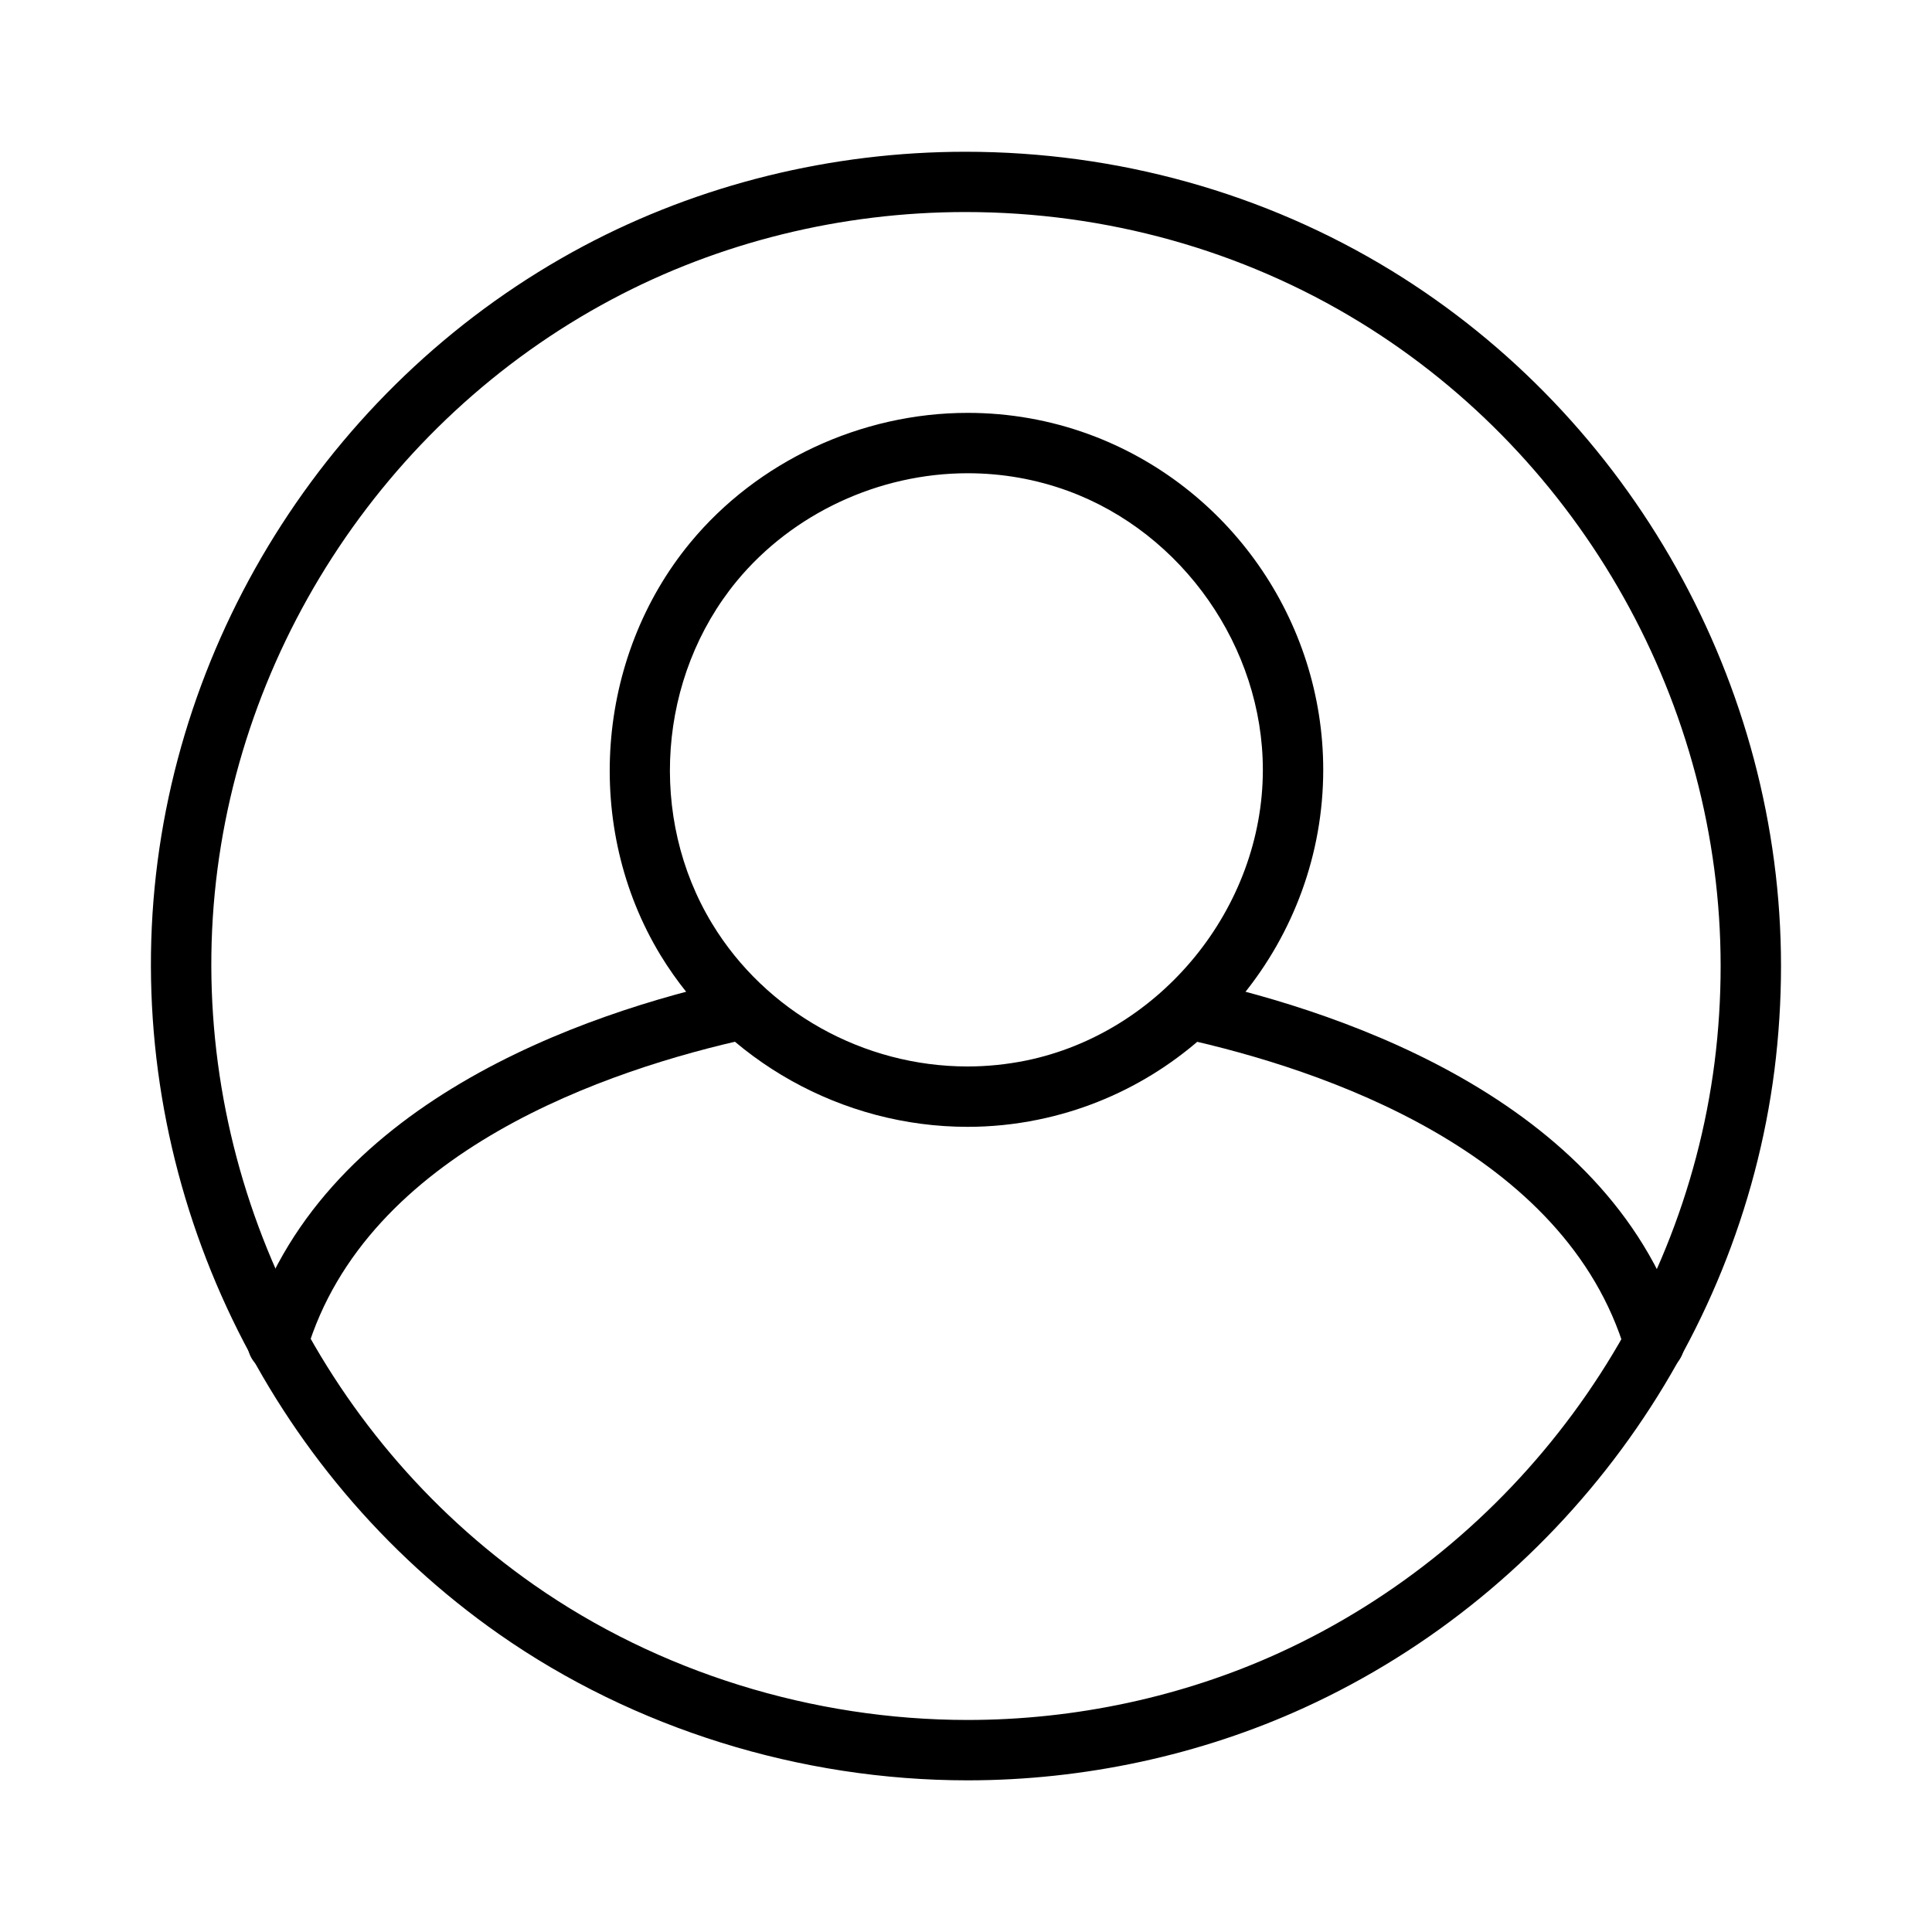 <svg width="20" height="20" viewBox="0 0 20 20" fill="none" xmlns="http://www.w3.org/2000/svg">
<path d="M2.874 14.216C2.845 14.216 2.815 14.212 2.785 14.203C2.62 14.154 2.526 13.98 2.575 13.815C3.287 11.423 6.044 10.486 7.624 10.14C7.792 10.103 7.959 10.209 7.996 10.378C8.033 10.547 7.926 10.713 7.758 10.75C6.312 11.067 3.794 11.908 3.173 13.993C3.133 14.129 3.009 14.216 2.874 14.216Z" fill="black"/>
<path d="M17.125 14.216C16.99 14.216 16.866 14.129 16.826 13.993C16.208 11.915 13.688 11.069 12.241 10.75C12.072 10.713 11.966 10.546 12.003 10.378C12.04 10.209 12.204 10.102 12.375 10.14C13.957 10.489 16.716 11.43 17.425 13.815C17.474 13.98 17.379 14.154 17.214 14.203C17.184 14.212 17.155 14.216 17.125 14.216Z" fill="black"/>
<path d="M10.016 11.665C8.722 11.665 7.504 10.983 6.837 9.887C6.035 8.565 6.162 6.809 7.146 5.617C7.84 4.776 8.913 4.274 10.018 4.274C10.449 4.274 10.871 4.349 11.271 4.495C12.723 5.027 13.698 6.422 13.698 7.969C13.698 9.717 12.456 11.242 10.745 11.591C10.506 11.64 10.261 11.665 10.016 11.665ZM10.018 4.899C9.098 4.899 8.205 5.316 7.628 6.014C6.81 7.006 6.705 8.464 7.372 9.562C7.925 10.474 8.939 11.04 10.016 11.04C10.219 11.04 10.422 11.019 10.62 10.979C12.018 10.693 13.073 9.399 13.073 7.969C13.073 6.703 12.244 5.517 11.056 5.082C10.725 4.961 10.375 4.899 10.018 4.899Z" fill="black"/>
<path d="M10.017 18.43C10.017 18.43 10.017 18.43 10.016 18.43C8.283 18.43 6.562 17.893 5.168 16.918C2.768 15.239 1.393 12.38 1.579 9.456C1.764 6.562 3.473 3.915 6.039 2.548C7.24 1.909 8.607 1.571 9.994 1.571C11.566 1.571 13.091 1.997 14.405 2.802C16.892 4.327 18.437 7.086 18.437 10C18.437 10.359 18.414 10.722 18.369 11.078C18.003 13.946 16.137 16.475 13.5 17.679C12.425 18.17 11.22 18.43 10.017 18.43ZM9.994 2.195C8.709 2.195 7.443 2.508 6.332 3.1C3.956 4.365 2.374 6.817 2.203 9.496C2.031 12.203 3.304 14.851 5.527 16.406C6.816 17.308 8.411 17.805 10.017 17.805C11.131 17.805 12.246 17.565 13.241 17.111C15.682 15.996 17.41 13.654 17.749 10.999C17.791 10.669 17.812 10.333 17.812 10C17.812 7.302 16.381 4.747 14.078 3.335C12.863 2.59 11.451 2.195 9.994 2.195Z" fill="black"/>
</svg>
